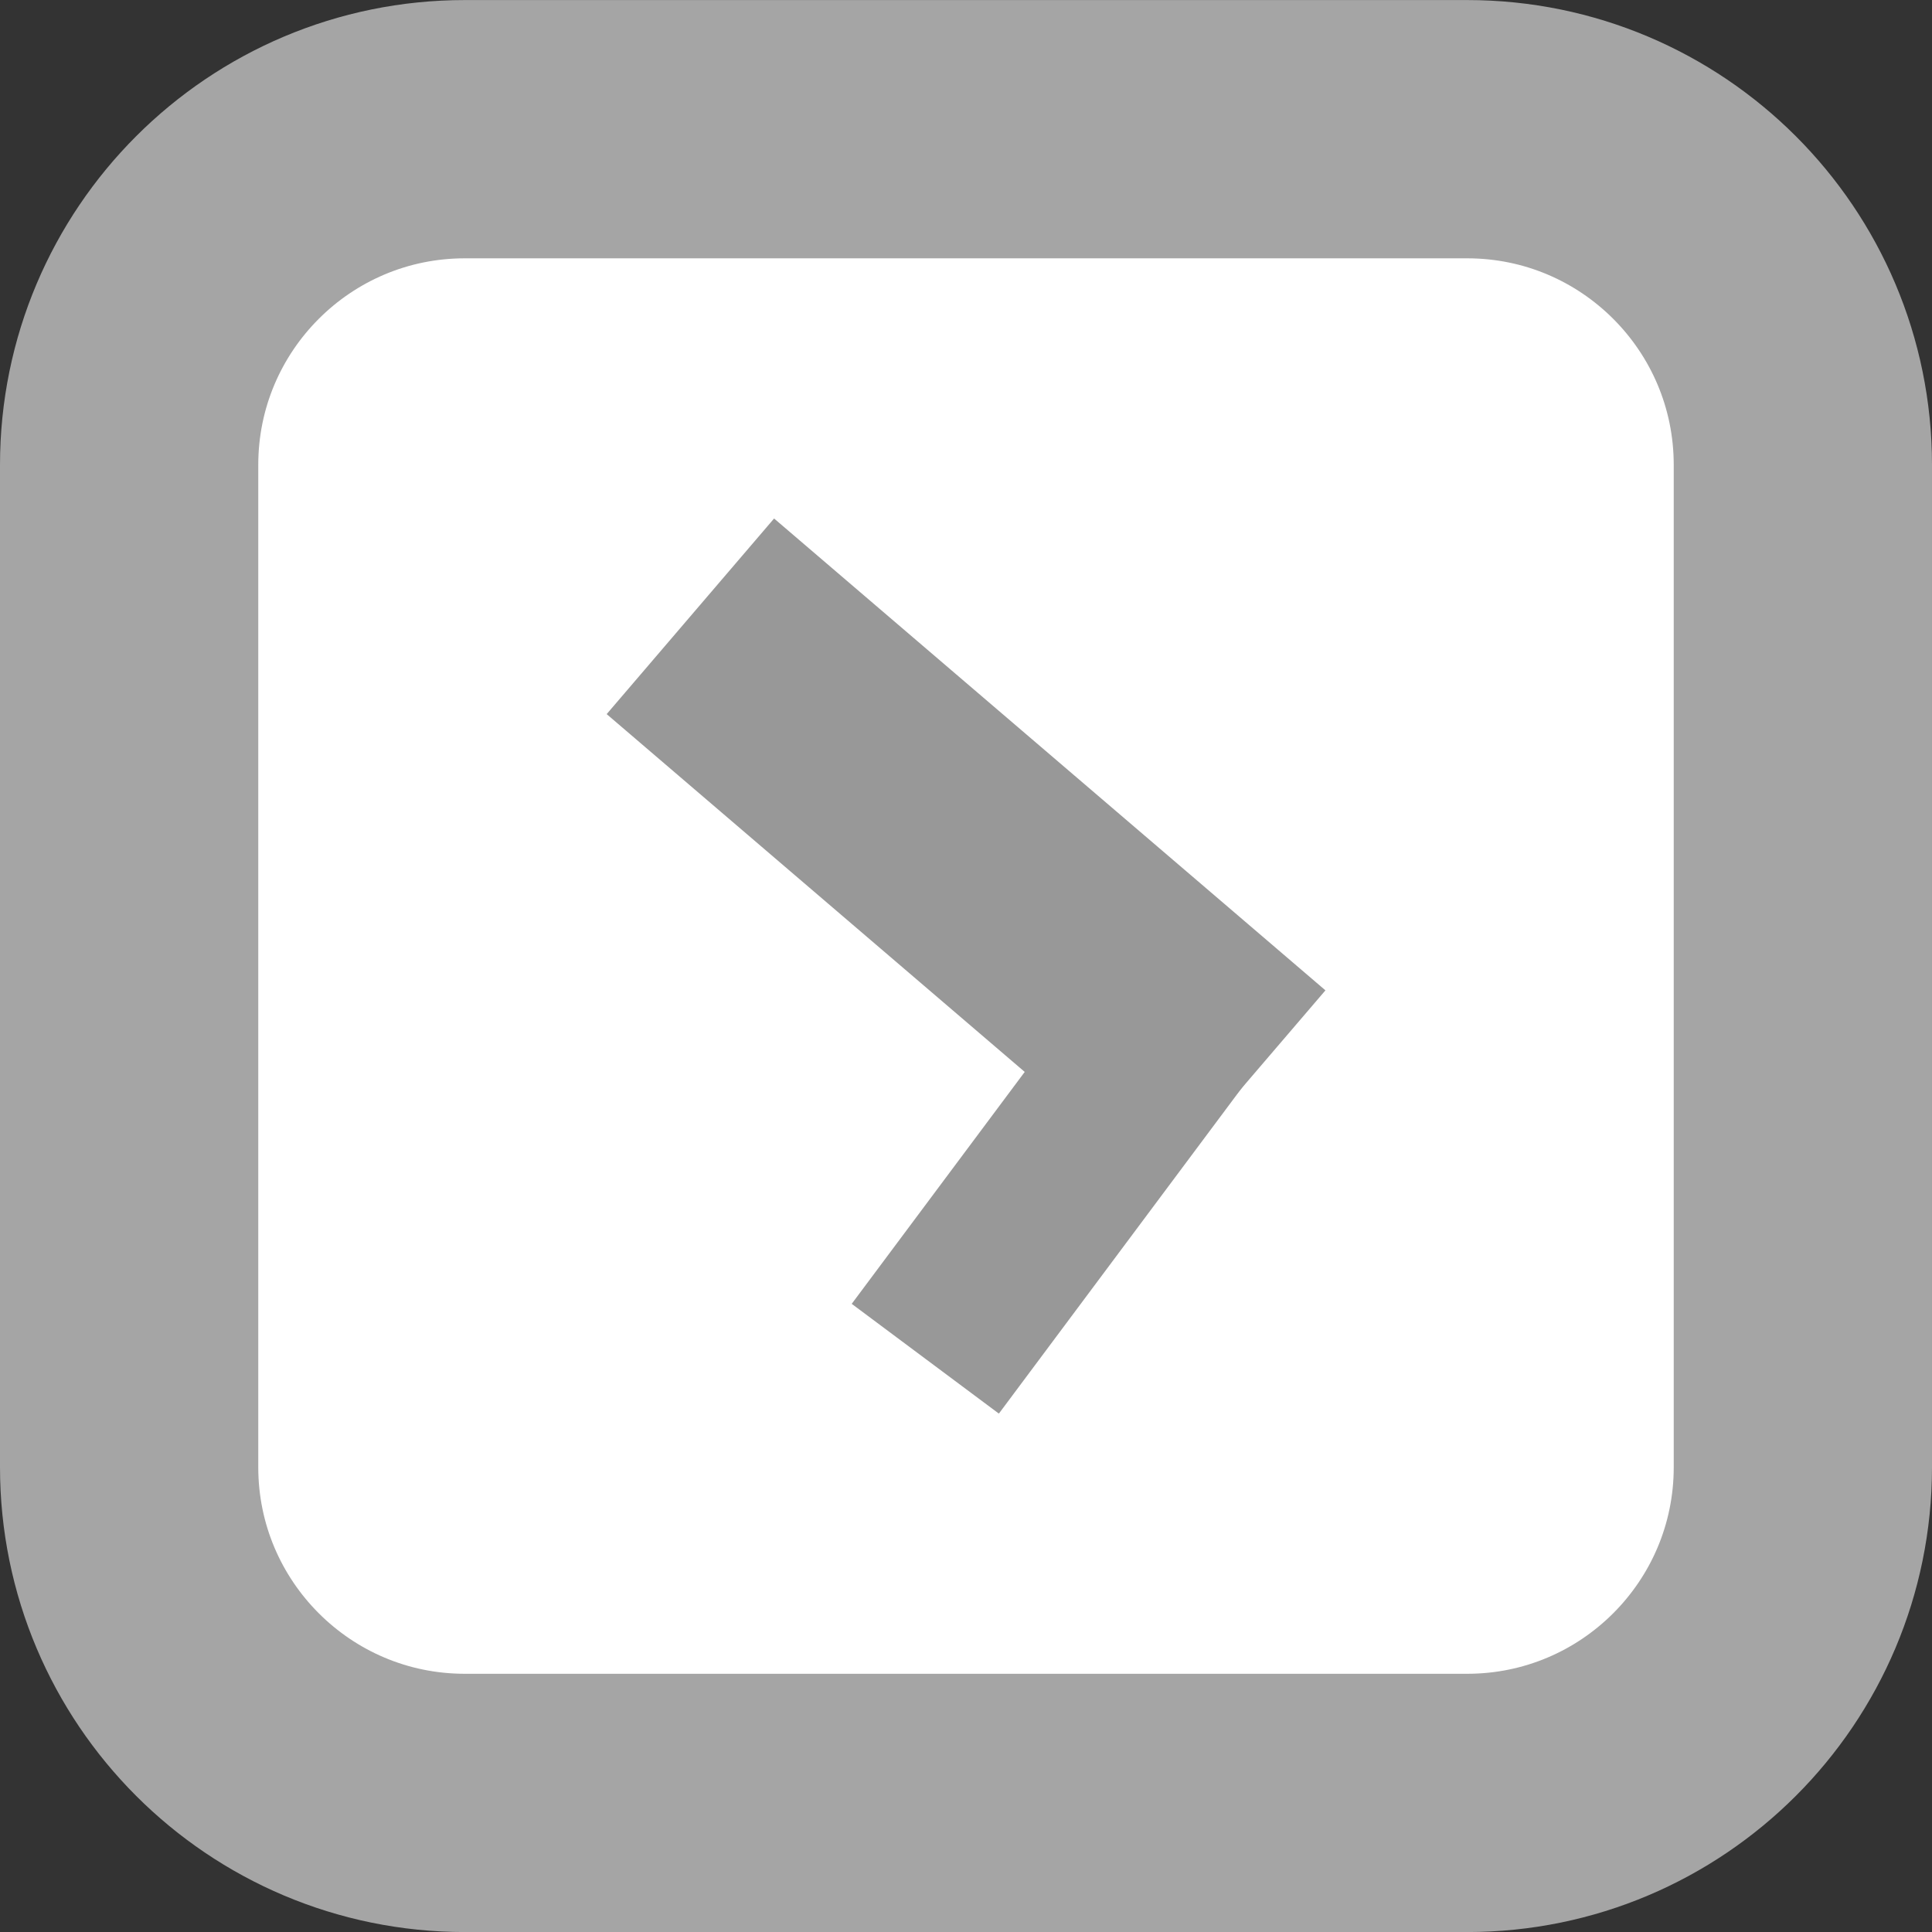 <svg version="1.1" xmlns="http://www.w3.org/2000/svg" xmlns:xlink="http://www.w3.org/1999/xlink" width="37.403" height="37.403" viewBox="0,0,37.403,37.403"><rect x="0" y="0" width="37.403" height="37.403" fill="#333333" stroke="none"/><g transform="translate(-301.298,-161.298)"><g stroke-miterlimit="10"><path d="M310.298,196.202c-3.59,0 -6.5,-2.91 -6.5,-6.5v-19.403c0,-3.59 2.91,-6.5 6.5,-6.5h19.403c3.59,0 6.5,2.91 6.5,6.5v19.403c0,3.59 -2.91,6.5 -6.5,6.5z" fill="#ffffff" stroke="#a5a5a5" stroke-width="5"/><path d="M317.787,186.54l5.267,-7.061l2.849,2.125l-5.267,7.061z" fill="#989898" stroke="none" stroke-width="0"/><path d="M323.716,184.258l-10.673,-9.135l3.241,-3.787c0,0 8.124,6.953 9.687,8.29c0.499,0.427 0.987,0.845 0.987,0.845z" fill="#989898" stroke="none" stroke-width="0"/></g></g></svg>